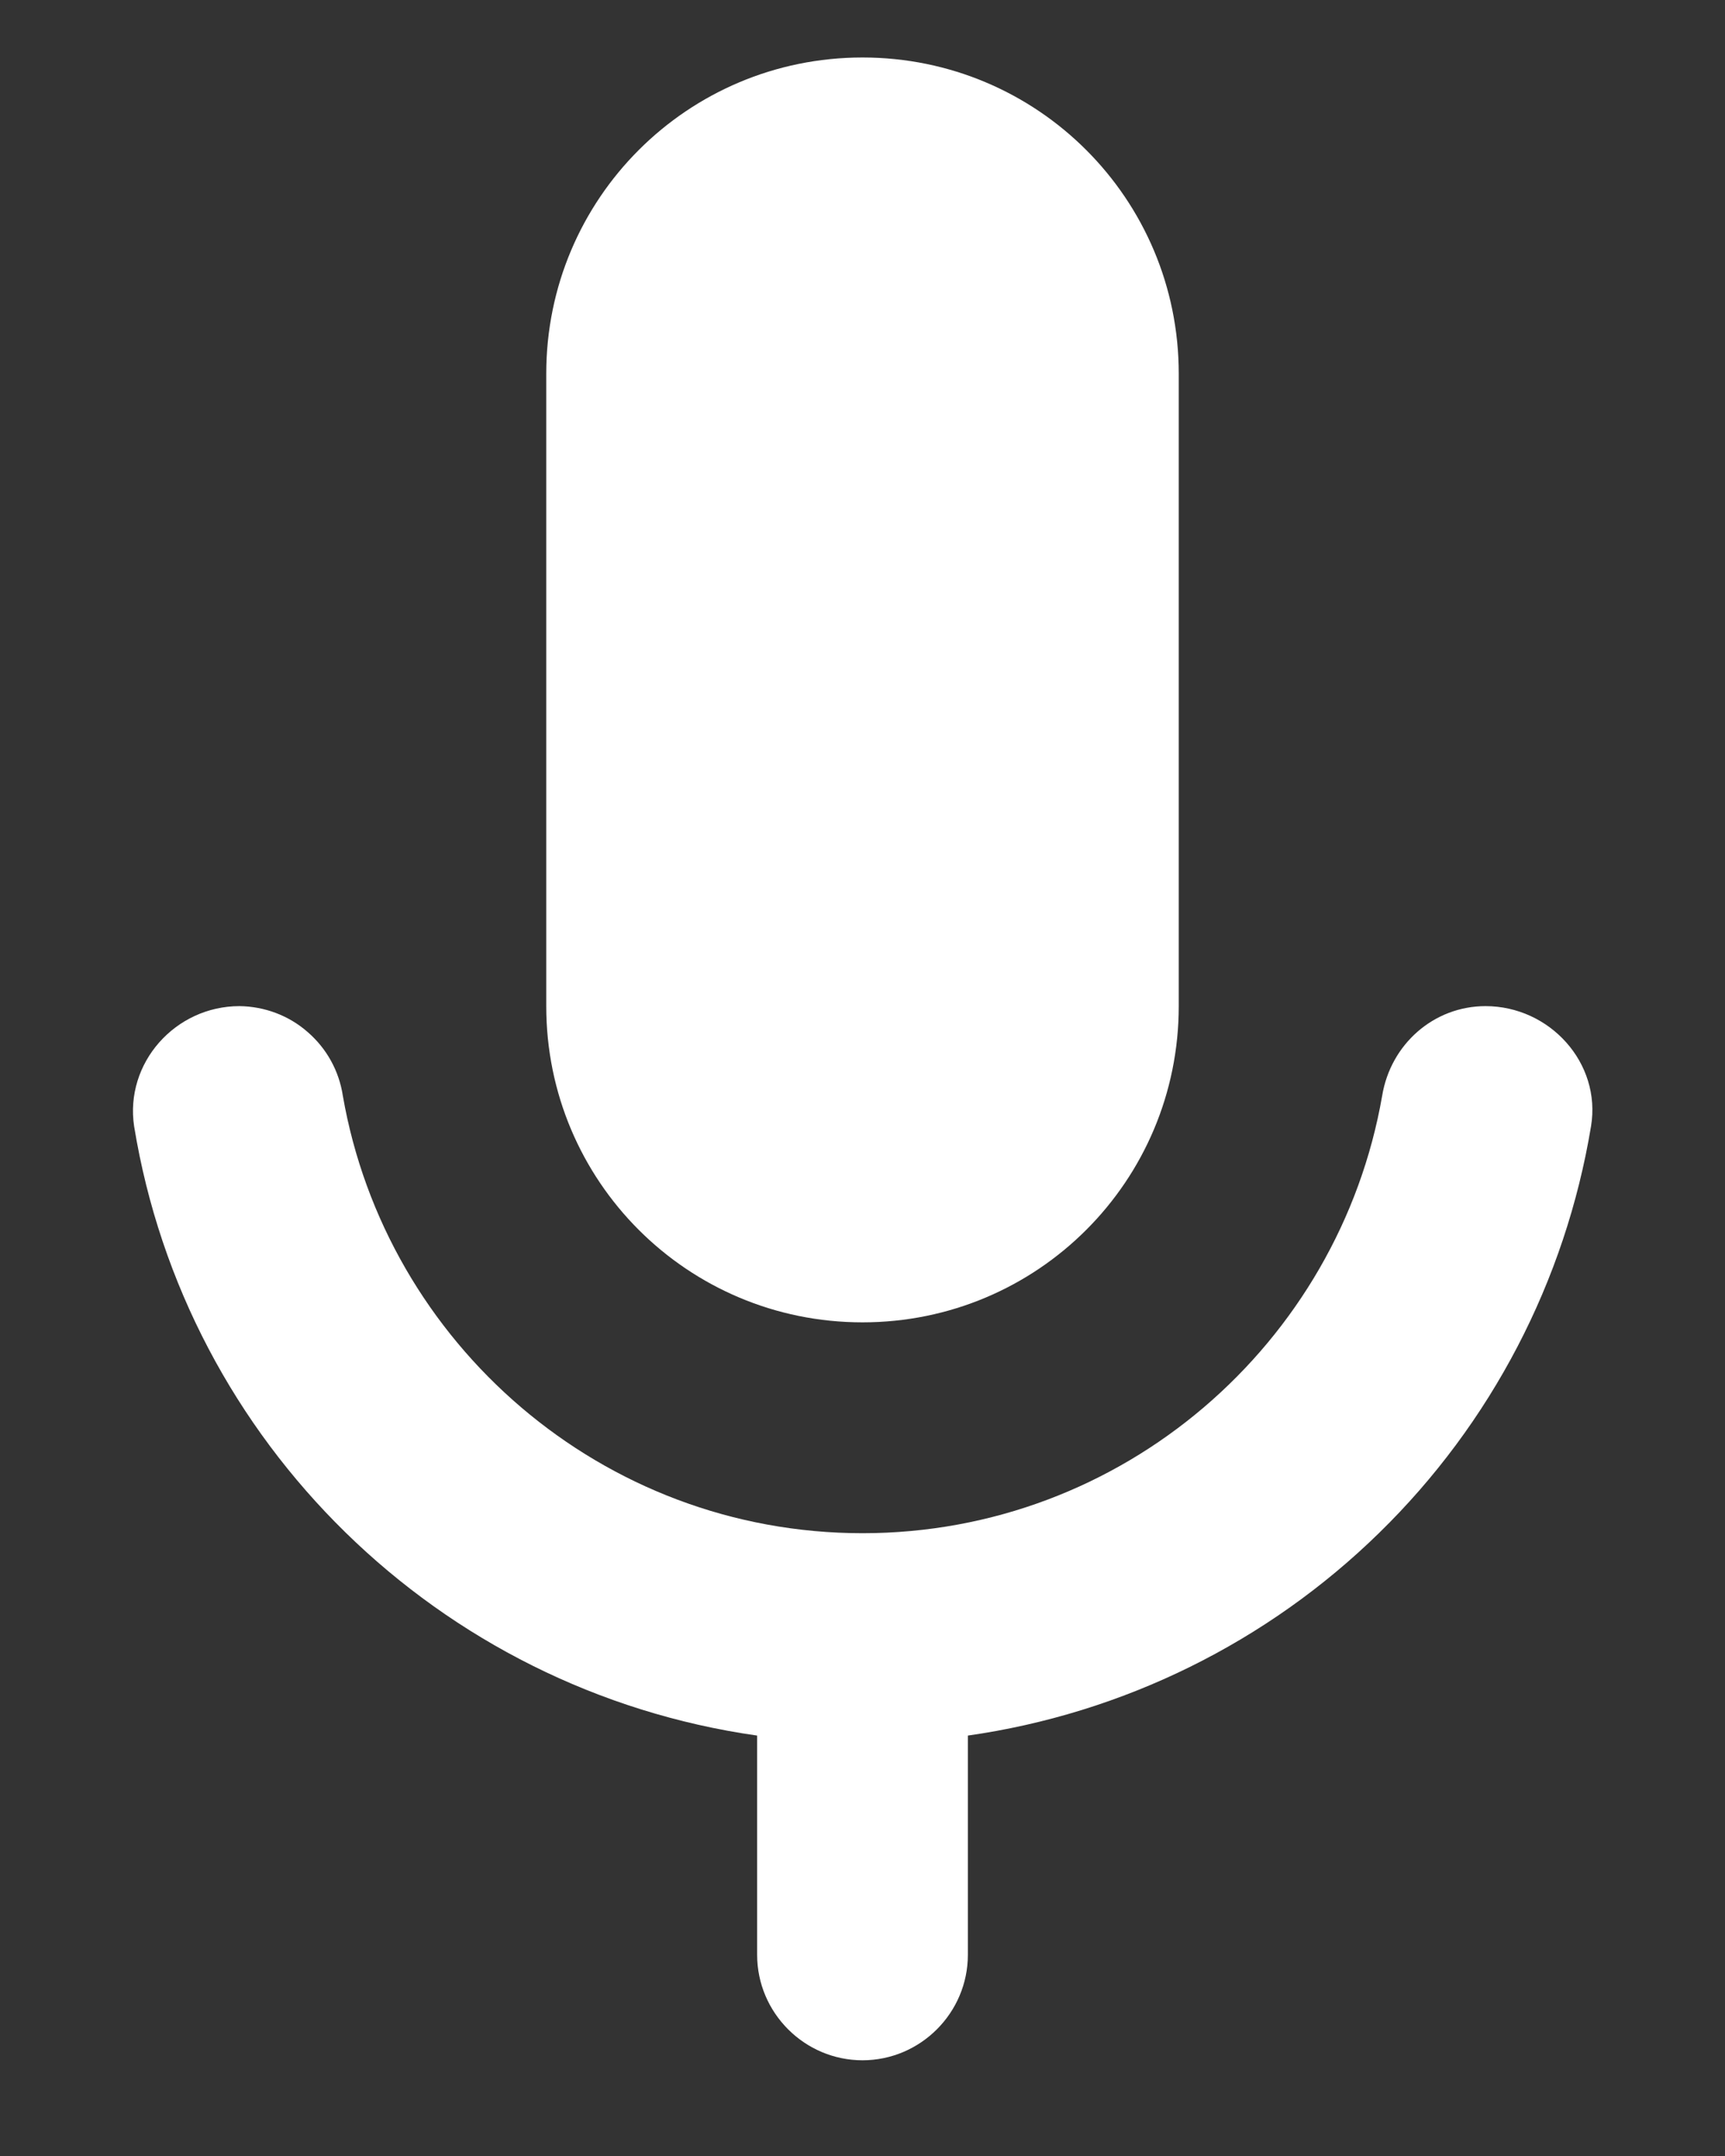 <svg width="12" height="15" viewBox="0 0 12 15" fill="none" xmlns="http://www.w3.org/2000/svg">
<rect x="0" y="0" width="12" height="15" fill="#333333" stroke="none"/>
<path d="M6 9.2C7.217 9.2 8.2 8.218 8.2 7V2.6C8.2 1.383 7.217 0.4 6 0.4C4.783 0.4 3.8 1.383 3.8 2.6V7C3.8 8.218 4.783 9.2 6 9.2ZM10.334 7C9.975 7 9.674 7.264 9.615 7.624C9.315 9.347 7.811 10.667 6 10.667C4.189 10.667 2.685 9.347 2.385 7.624C2.359 7.451 2.272 7.294 2.14 7.18C2.009 7.065 1.84 7.002 1.666 7C1.219 7 0.867 7.396 0.933 7.836C1.292 10.036 3.052 11.76 5.267 12.075V13.6C5.267 14.004 5.597 14.334 6 14.334C6.403 14.334 6.733 14.004 6.733 13.6V12.075C7.813 11.921 8.815 11.427 9.594 10.665C10.374 9.903 10.89 8.912 11.068 7.836C11.141 7.396 10.781 7 10.334 7Z" fill="white"/>
</svg>
